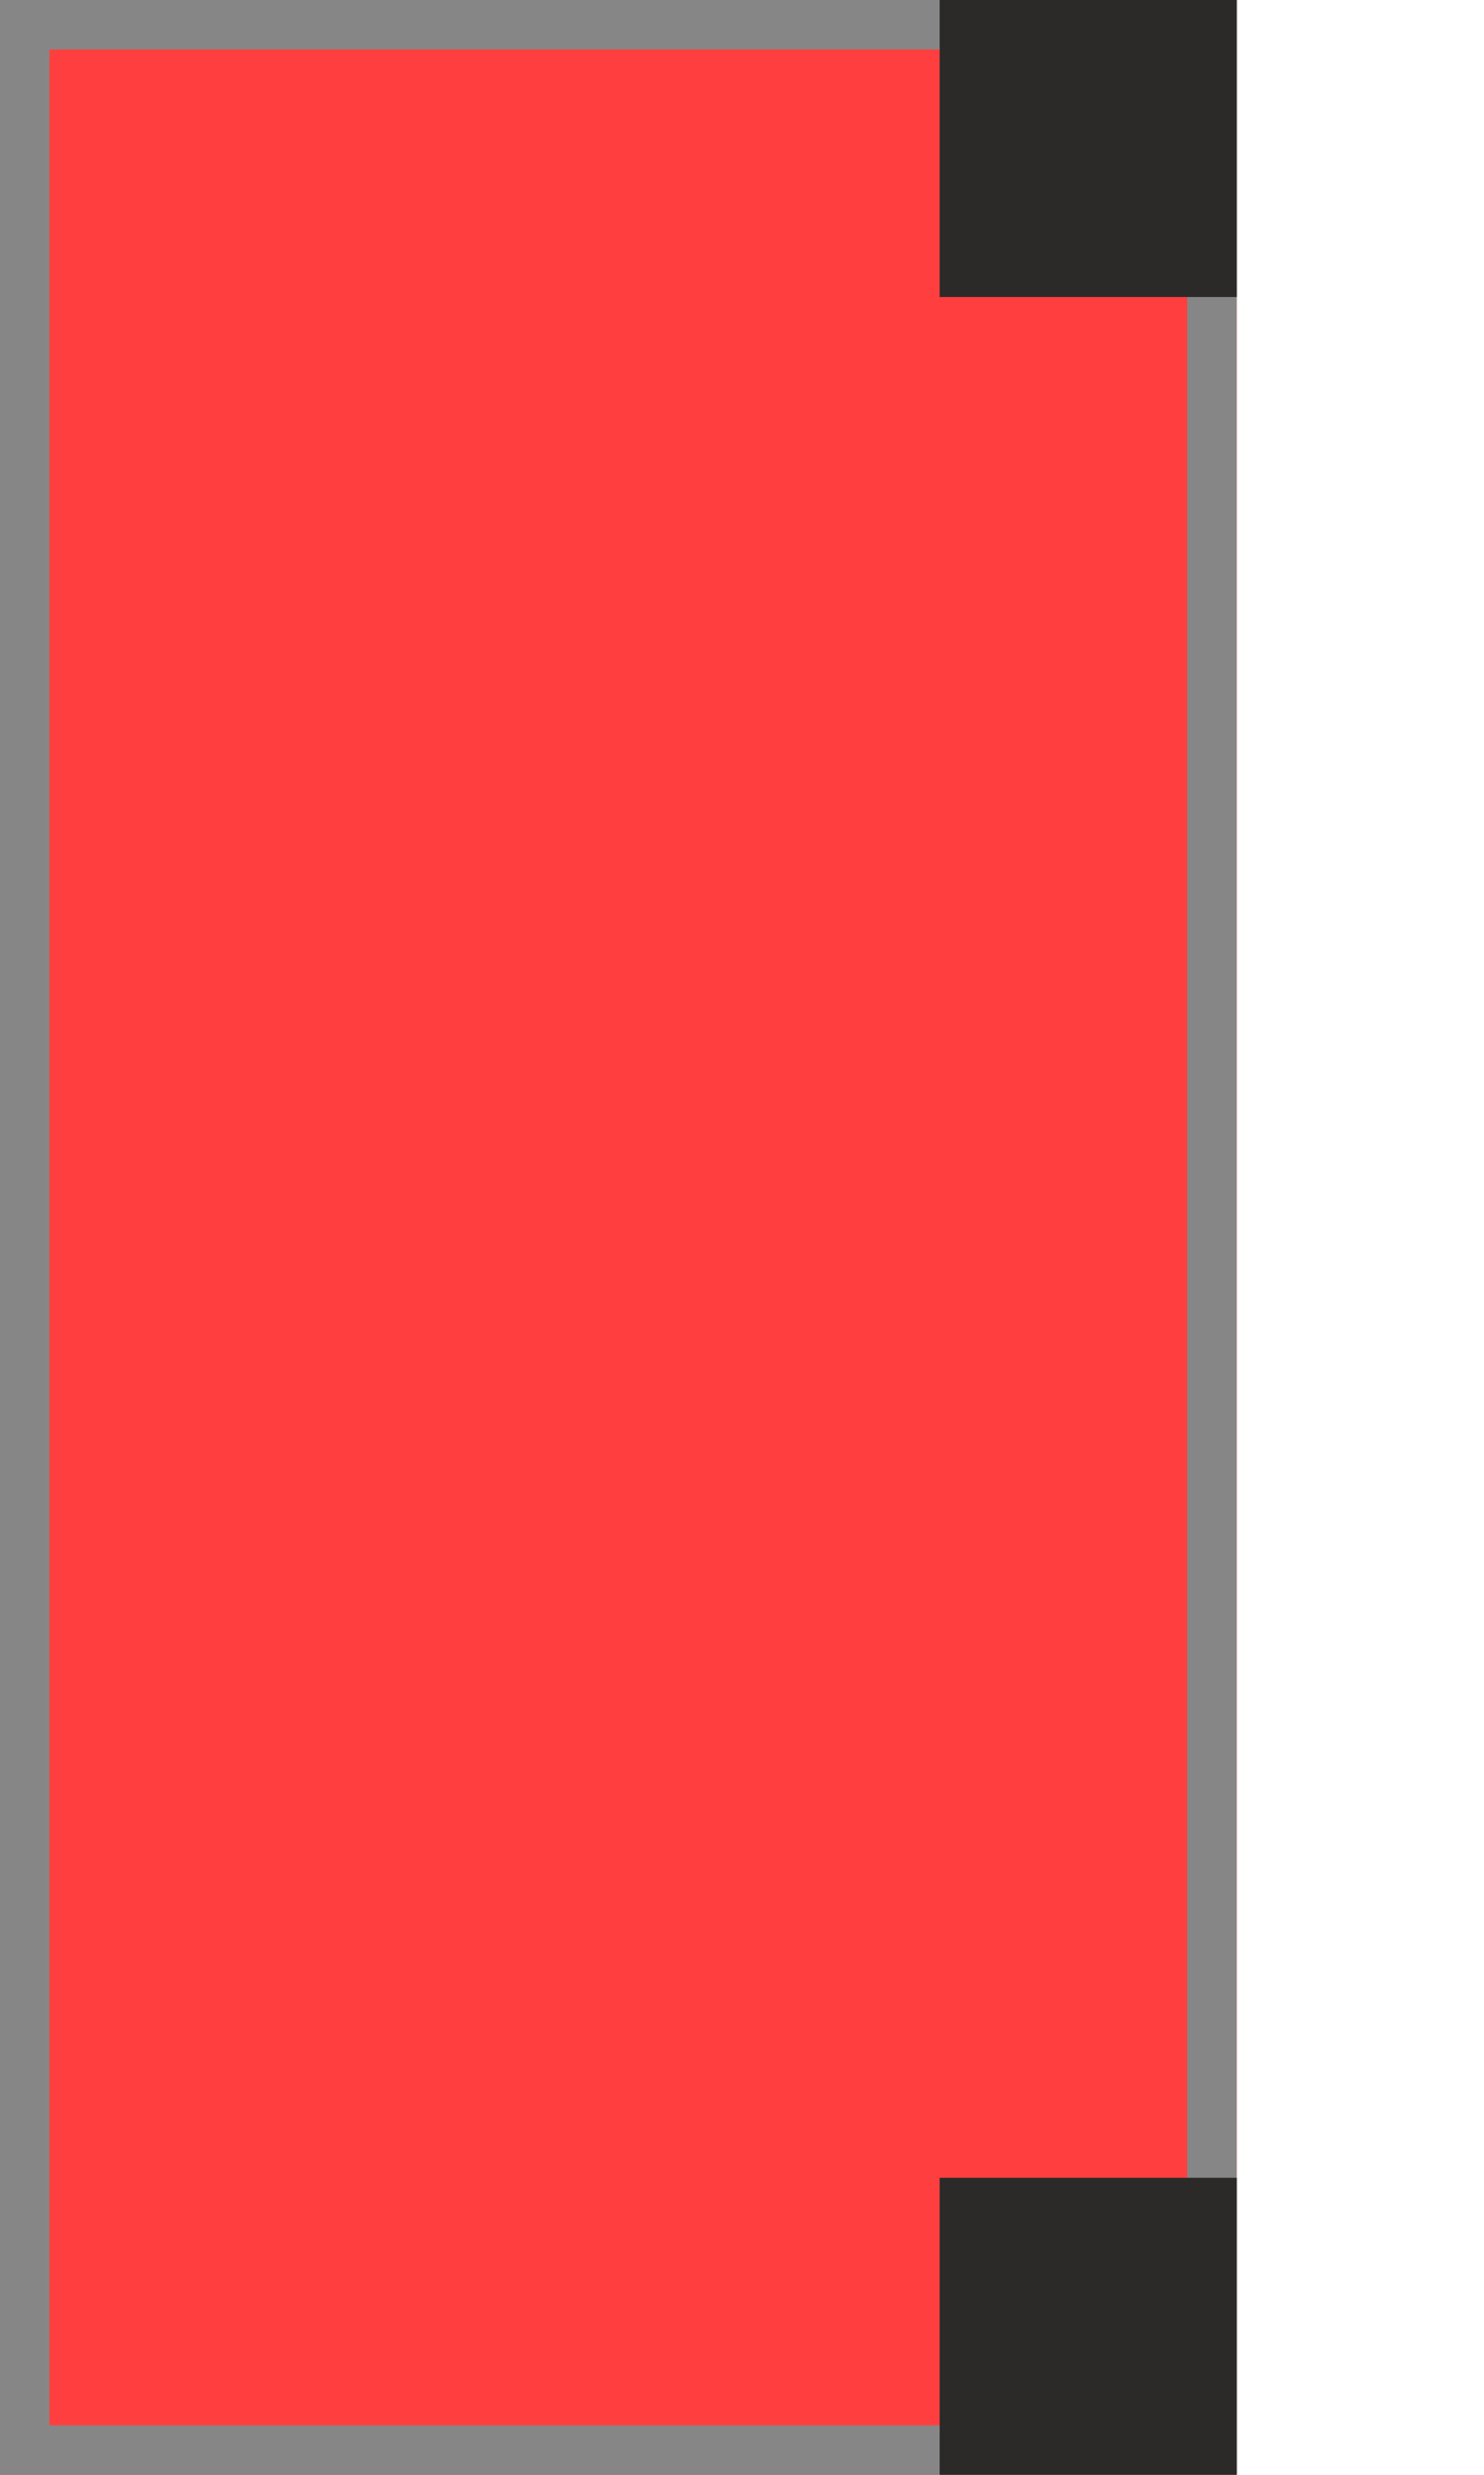 <?xml version="1.0" encoding="UTF-8"?>
<!DOCTYPE svg PUBLIC "-//W3C//DTD SVG 1.1//EN" "http://www.w3.org/Graphics/SVG/1.1/DTD/svg11.dtd">
<!-- Creator: CorelDRAW 2019 (64-Bit) -->
<svg xmlns="http://www.w3.org/2000/svg" xml:space="preserve" width="30px" height="50px" version="1.1" style="shape-rendering:geometricPrecision; text-rendering:geometricPrecision; image-rendering:optimizeQuality; fill-rule:evenodd; clip-rule:evenodd"
viewBox="0 0 30 50"
 xmlns:xlink="http://www.w3.org/1999/xlink">
 <defs>
  <style type="text/css">
   <![CDATA[
    .fil2 {fill:#2B2A29}
    .fil1 {fill:#868686}
    .fil0 {fill:#FF3F3F}
   ]]>
  </style>
 </defs>
 <g id="Layer_x0020_1">
  <g>
   <polygon class="fil0" points="25,0 25,50 0,50 0,0 "/>
   <path id="1" class="fil1" d="M25 0l0 50 -25 0 0 -50 25 0zm-1 49l0 -48 -23 0 0 48 23 0z"/>
  </g>
  <rect class="fil2" transform="matrix(1.50679E-14 0.569 -0.248 6.5614E-15 25.002 43.999)" width="10.55" height="24.22"/>
  <rect class="fil2" transform="matrix(1.50679E-14 0.569 -0.248 6.5614E-15 25.002 -0.002)" width="10.55" height="24.22"/>
 </g>
</svg>
